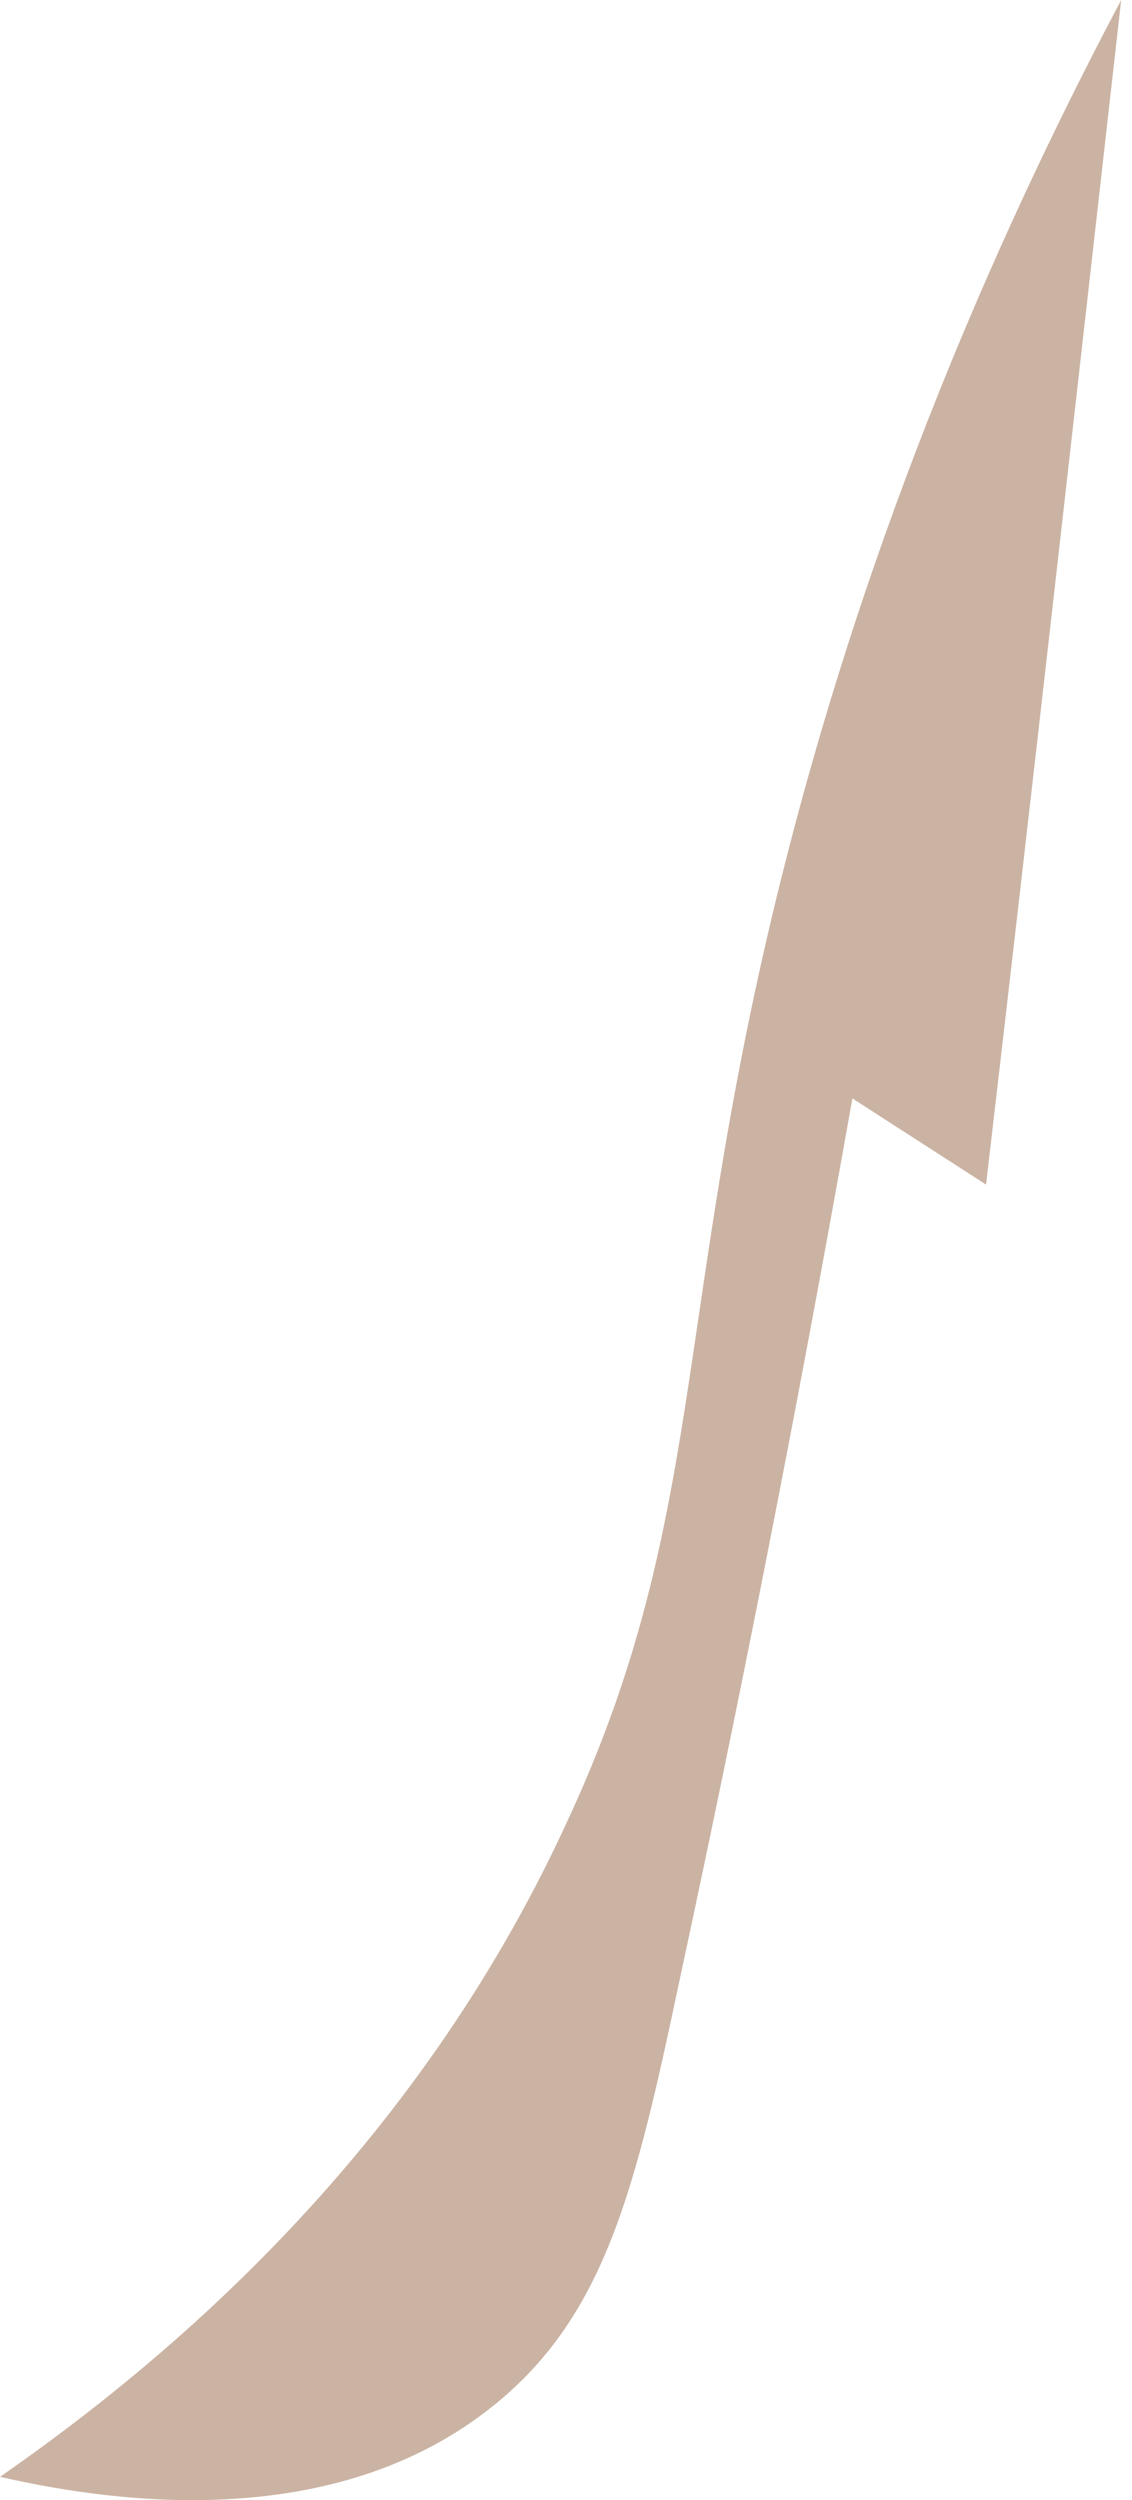 <svg width="29" height="64" viewBox="0 0 29 64" fill="none" xmlns="http://www.w3.org/2000/svg">
<path opacity="0.38" d="M28.723 0C23.678 9.52 21.211 17.569 19.885 23.009C17.234 33.926 18.081 39.072 14.472 46.754C10.605 55.097 4.345 60.39 0 63.404C2.43 63.956 8.285 64.985 12.52 61.677C15.503 59.361 16.276 56.053 17.418 50.65C18.854 43.997 20.364 36.425 21.837 28.118C22.978 28.854 24.12 29.589 25.261 30.324C26.44 20.253 27.581 10.108 28.723 0Z" fill="#76390E"/>
</svg>

